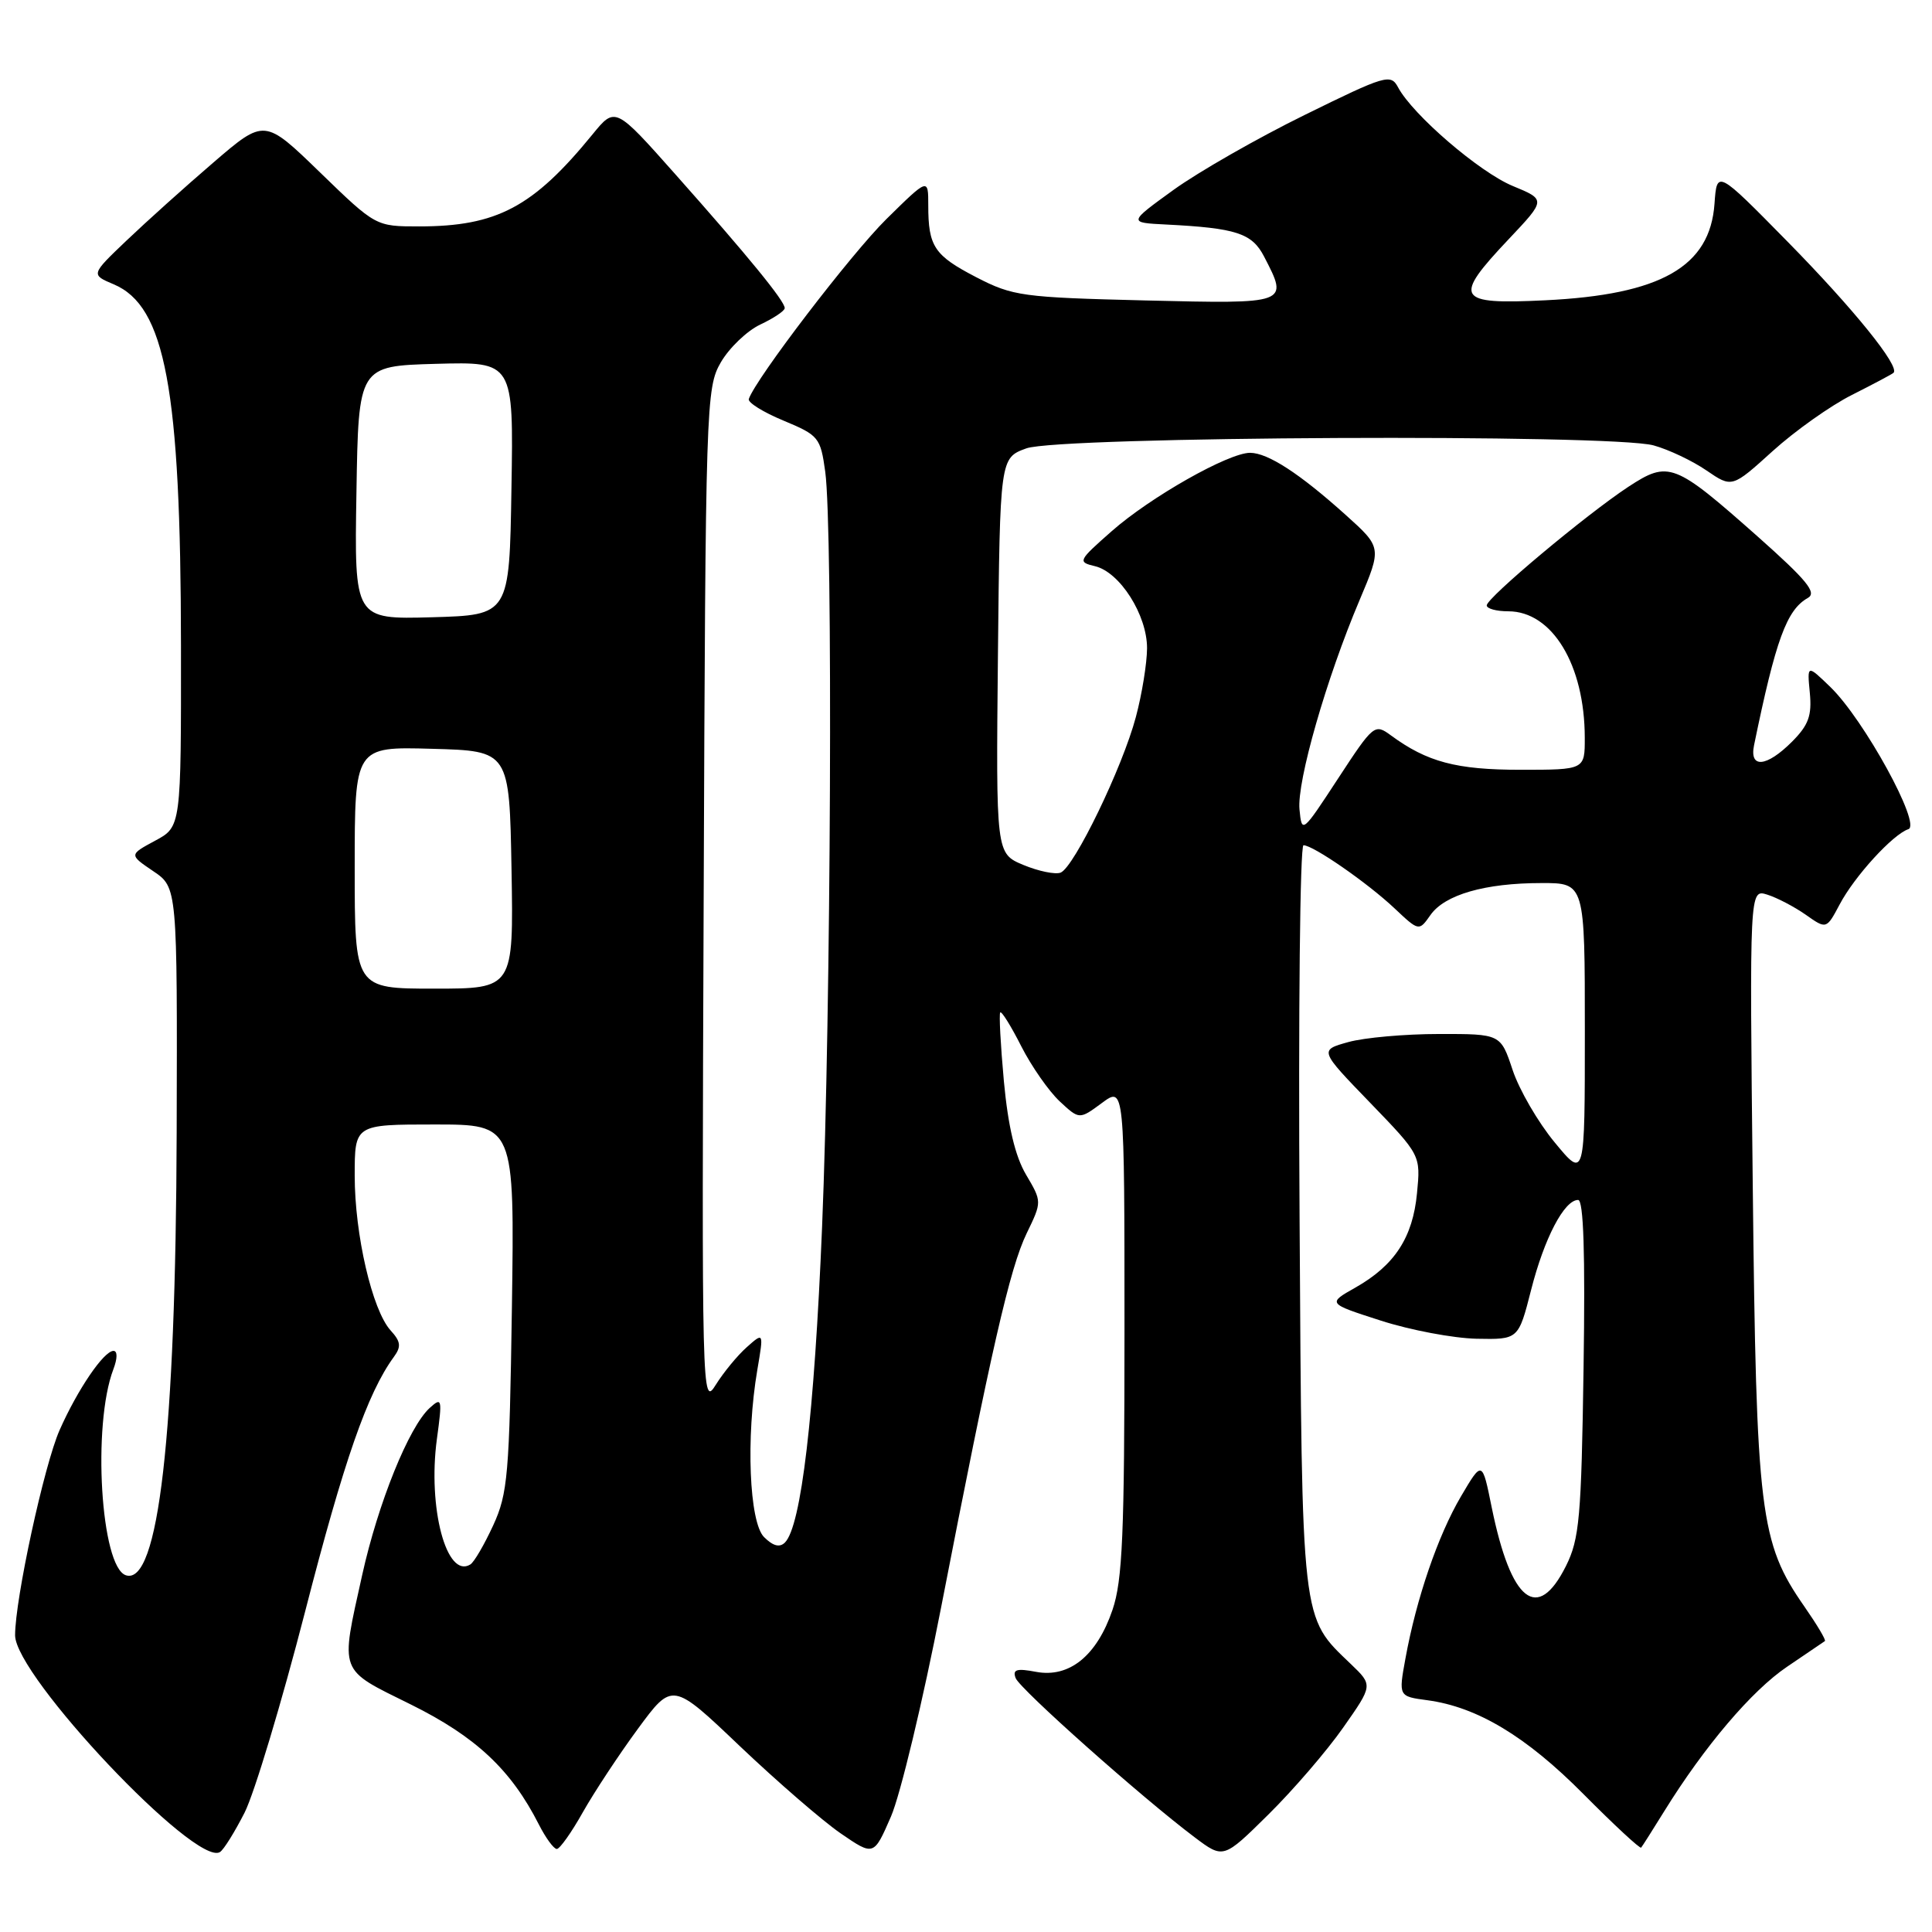 <?xml version="1.0" encoding="UTF-8" standalone="no"?>
<!DOCTYPE svg PUBLIC "-//W3C//DTD SVG 1.1//EN" "http://www.w3.org/Graphics/SVG/1.1/DTD/svg11.dtd" >
<svg xmlns="http://www.w3.org/2000/svg" xmlns:xlink="http://www.w3.org/1999/xlink" version="1.1" viewBox="0 0 256 256">
 <g >
 <path fill="currentColor"
d=" M 32.41 240.18 C 33.71 237.61 37.32 225.60 40.44 213.50 C 45.57 193.55 48.69 184.59 52.18 179.81 C 53.19 178.43 53.11 177.77 51.75 176.28 C 49.32 173.59 47.00 163.59 47.00 155.79 C 47.00 149.00 47.00 149.00 57.59 149.00 C 68.18 149.00 68.18 149.00 67.83 173.25 C 67.50 195.41 67.29 197.90 65.35 202.12 C 64.18 204.66 62.82 207.00 62.32 207.30 C 59.17 209.25 56.66 199.79 57.89 190.68 C 58.62 185.34 58.56 185.09 56.95 186.55 C 54.19 189.04 50.10 199.17 47.99 208.70 C 45.08 221.87 44.77 221.07 54.45 225.86 C 63.05 230.12 67.72 234.50 71.40 241.75 C 72.31 243.54 73.38 245.00 73.78 245.00 C 74.17 245.00 75.73 242.81 77.23 240.13 C 78.74 237.46 82.02 232.48 84.53 229.07 C 89.10 222.86 89.10 222.86 98.05 231.39 C 102.98 236.07 108.98 241.27 111.39 242.93 C 115.78 245.94 115.78 245.94 118.05 240.72 C 119.30 237.85 122.29 225.38 124.70 213.00 C 131.32 178.93 133.81 168.02 136.04 163.42 C 138.07 159.23 138.07 159.23 135.95 155.64 C 134.51 153.19 133.58 149.27 133.02 143.28 C 132.58 138.45 132.36 134.34 132.54 134.15 C 132.72 133.96 133.98 135.98 135.33 138.65 C 136.69 141.32 138.98 144.59 140.41 145.93 C 143.02 148.36 143.02 148.36 146.01 146.15 C 149.00 143.94 149.00 143.94 149.00 176.29 C 149.00 203.28 148.74 209.42 147.41 213.32 C 145.34 219.40 141.69 222.35 137.29 221.53 C 134.71 221.04 134.14 221.21 134.58 222.36 C 135.14 223.81 151.32 238.21 158.31 243.46 C 162.11 246.32 162.11 246.32 168.08 240.42 C 171.37 237.17 175.83 231.99 177.99 228.90 C 181.92 223.30 181.92 223.30 179.01 220.51 C 172.37 214.14 172.53 215.58 172.20 161.25 C 172.03 134.16 172.26 112.00 172.72 112.00 C 174.00 112.00 181.17 116.96 184.76 120.34 C 188.02 123.41 188.02 123.41 189.54 121.25 C 191.43 118.55 196.76 117.01 204.25 117.01 C 210.00 117.00 210.00 117.00 210.00 136.61 C 210.00 156.22 210.00 156.22 206.01 151.38 C 203.81 148.73 201.30 144.40 200.43 141.78 C 198.84 137.00 198.84 137.00 190.67 137.01 C 186.18 137.01 180.77 137.49 178.66 138.08 C 174.81 139.15 174.81 139.15 181.53 146.10 C 188.25 153.06 188.25 153.06 187.76 158.11 C 187.20 163.98 184.80 167.66 179.60 170.61 C 175.88 172.71 175.88 172.71 182.97 174.99 C 186.88 176.25 192.57 177.32 195.64 177.39 C 201.20 177.50 201.20 177.50 202.88 170.92 C 204.62 164.08 207.27 159.00 209.11 159.00 C 209.83 159.00 210.06 166.03 209.83 181.25 C 209.54 201.09 209.28 203.93 207.50 207.50 C 203.73 215.05 200.22 212.28 197.66 199.74 C 196.40 193.50 196.40 193.50 193.58 198.29 C 190.53 203.48 187.67 211.83 186.23 219.75 C 185.31 224.78 185.31 224.78 189.14 225.29 C 195.75 226.18 202.24 230.08 209.84 237.75 C 213.88 241.82 217.31 245.00 217.46 244.82 C 217.61 244.65 218.99 242.47 220.52 240.00 C 225.86 231.38 232.12 224.01 236.80 220.85 C 239.38 219.11 241.64 217.57 241.81 217.45 C 241.98 217.32 240.75 215.26 239.08 212.86 C 233.19 204.39 232.72 200.58 232.25 157.15 C 231.82 117.81 231.82 117.81 234.16 118.54 C 235.45 118.94 237.74 120.14 239.26 121.20 C 242.01 123.14 242.01 123.14 243.76 119.85 C 245.73 116.11 250.82 110.55 252.87 109.87 C 254.63 109.29 246.99 95.35 242.54 91.04 C 239.45 88.05 239.45 88.05 239.81 91.80 C 240.10 94.83 239.64 96.08 237.45 98.28 C 234.08 101.65 231.78 101.87 232.42 98.75 C 235.30 84.75 236.74 80.81 239.55 79.23 C 240.78 78.54 239.43 76.89 232.90 71.09 C 221.85 61.30 221.11 61.01 215.77 64.50 C 210.22 68.15 197.00 79.21 197.00 80.22 C 197.00 80.65 198.28 81.00 199.85 81.00 C 205.68 81.00 209.98 88.11 209.99 97.75 C 210.00 102.00 210.00 102.00 201.47 102.00 C 192.98 102.00 189.10 100.97 184.30 97.44 C 182.15 95.86 182.00 95.98 177.30 103.16 C 172.55 110.42 172.50 110.47 172.19 107.26 C 171.83 103.57 175.76 89.87 180.15 79.52 C 183.10 72.54 183.10 72.54 178.30 68.22 C 172.19 62.73 168.00 60.01 165.64 60.00 C 162.79 60.00 152.45 65.85 147.30 70.39 C 142.85 74.31 142.77 74.47 145.08 75.02 C 148.39 75.80 152.00 81.49 151.99 85.90 C 151.98 87.88 151.32 91.97 150.51 95.00 C 148.74 101.68 142.32 114.94 140.53 115.63 C 139.82 115.90 137.60 115.44 135.60 114.61 C 131.97 113.09 131.97 113.09 132.23 86.88 C 132.50 60.68 132.50 60.68 136.00 59.41 C 140.41 57.82 213.56 57.47 219.12 59.02 C 221.11 59.57 224.26 61.06 226.12 62.34 C 229.50 64.65 229.50 64.65 234.89 59.77 C 237.85 57.09 242.58 53.74 245.39 52.33 C 248.20 50.91 250.68 49.60 250.90 49.40 C 251.80 48.58 245.60 40.91 236.84 32.00 C 227.50 22.50 227.50 22.50 227.18 27.00 C 226.59 35.34 220.08 39.05 204.75 39.79 C 192.94 40.37 192.46 39.57 199.93 31.67 C 204.85 26.46 204.85 26.46 200.44 24.64 C 196.03 22.81 187.19 15.21 185.25 11.57 C 184.28 9.75 183.61 9.95 172.86 15.24 C 166.61 18.31 158.80 22.78 155.50 25.16 C 149.50 29.50 149.50 29.50 154.50 29.75 C 163.82 30.22 165.90 30.90 167.50 34.00 C 170.76 40.29 170.82 40.27 151.75 39.81 C 135.47 39.41 134.21 39.24 129.37 36.74 C 123.79 33.85 123.00 32.67 123.00 27.20 C 123.00 23.57 123.00 23.57 117.45 29.03 C 112.78 33.64 100.14 50.16 99.22 52.87 C 99.06 53.33 101.13 54.62 103.81 55.73 C 108.49 57.68 108.72 57.96 109.35 62.52 C 110.38 70.03 110.11 134.03 108.93 162.57 C 107.90 187.50 106.16 202.24 104.01 204.39 C 103.31 205.09 102.43 204.86 101.24 203.67 C 99.28 201.71 98.82 190.49 100.35 181.51 C 101.20 176.51 101.20 176.51 98.95 178.51 C 97.72 179.60 95.87 181.85 94.84 183.50 C 93.01 186.45 92.98 185.27 93.24 119.00 C 93.49 53.30 93.55 51.41 95.52 48.00 C 96.64 46.08 98.99 43.83 100.75 43.00 C 102.51 42.17 103.97 41.20 103.98 40.83 C 104.01 39.92 99.14 33.96 89.51 23.12 C 81.52 14.12 81.52 14.12 78.51 17.81 C 70.64 27.45 65.84 30.00 55.53 30.00 C 49.79 30.00 49.79 30.00 42.42 22.86 C 35.05 15.71 35.05 15.71 28.28 21.53 C 24.55 24.73 19.37 29.39 16.77 31.87 C 12.03 36.39 12.03 36.39 15.06 37.67 C 21.91 40.55 23.95 51.52 23.98 85.52 C 24.00 109.55 24.00 109.55 20.55 111.40 C 17.10 113.26 17.10 113.26 20.30 115.43 C 23.50 117.59 23.50 117.59 23.41 150.05 C 23.29 190.11 21.00 210.15 16.68 208.73 C 13.35 207.64 12.21 188.84 15.02 181.44 C 15.57 180.00 15.58 179.00 15.04 179.00 C 13.76 179.00 10.28 184.11 7.90 189.49 C 5.85 194.12 2.00 211.88 2.00 216.68 C 2.00 222.07 25.93 247.40 29.14 245.41 C 29.64 245.11 31.10 242.75 32.41 240.18 Z  M 47.00 114.97 C 47.00 98.93 47.00 98.93 57.25 99.22 C 67.50 99.50 67.50 99.50 67.78 115.25 C 68.05 131.00 68.05 131.00 57.53 131.00 C 47.00 131.00 47.00 131.00 47.00 114.97 Z  M 47.23 65.29 C 47.50 48.50 47.50 48.50 57.77 48.21 C 68.05 47.93 68.05 47.93 67.77 64.71 C 67.50 81.50 67.50 81.50 57.23 81.79 C 46.95 82.07 46.95 82.07 47.23 65.29 Z "/>
</g>
</svg>
